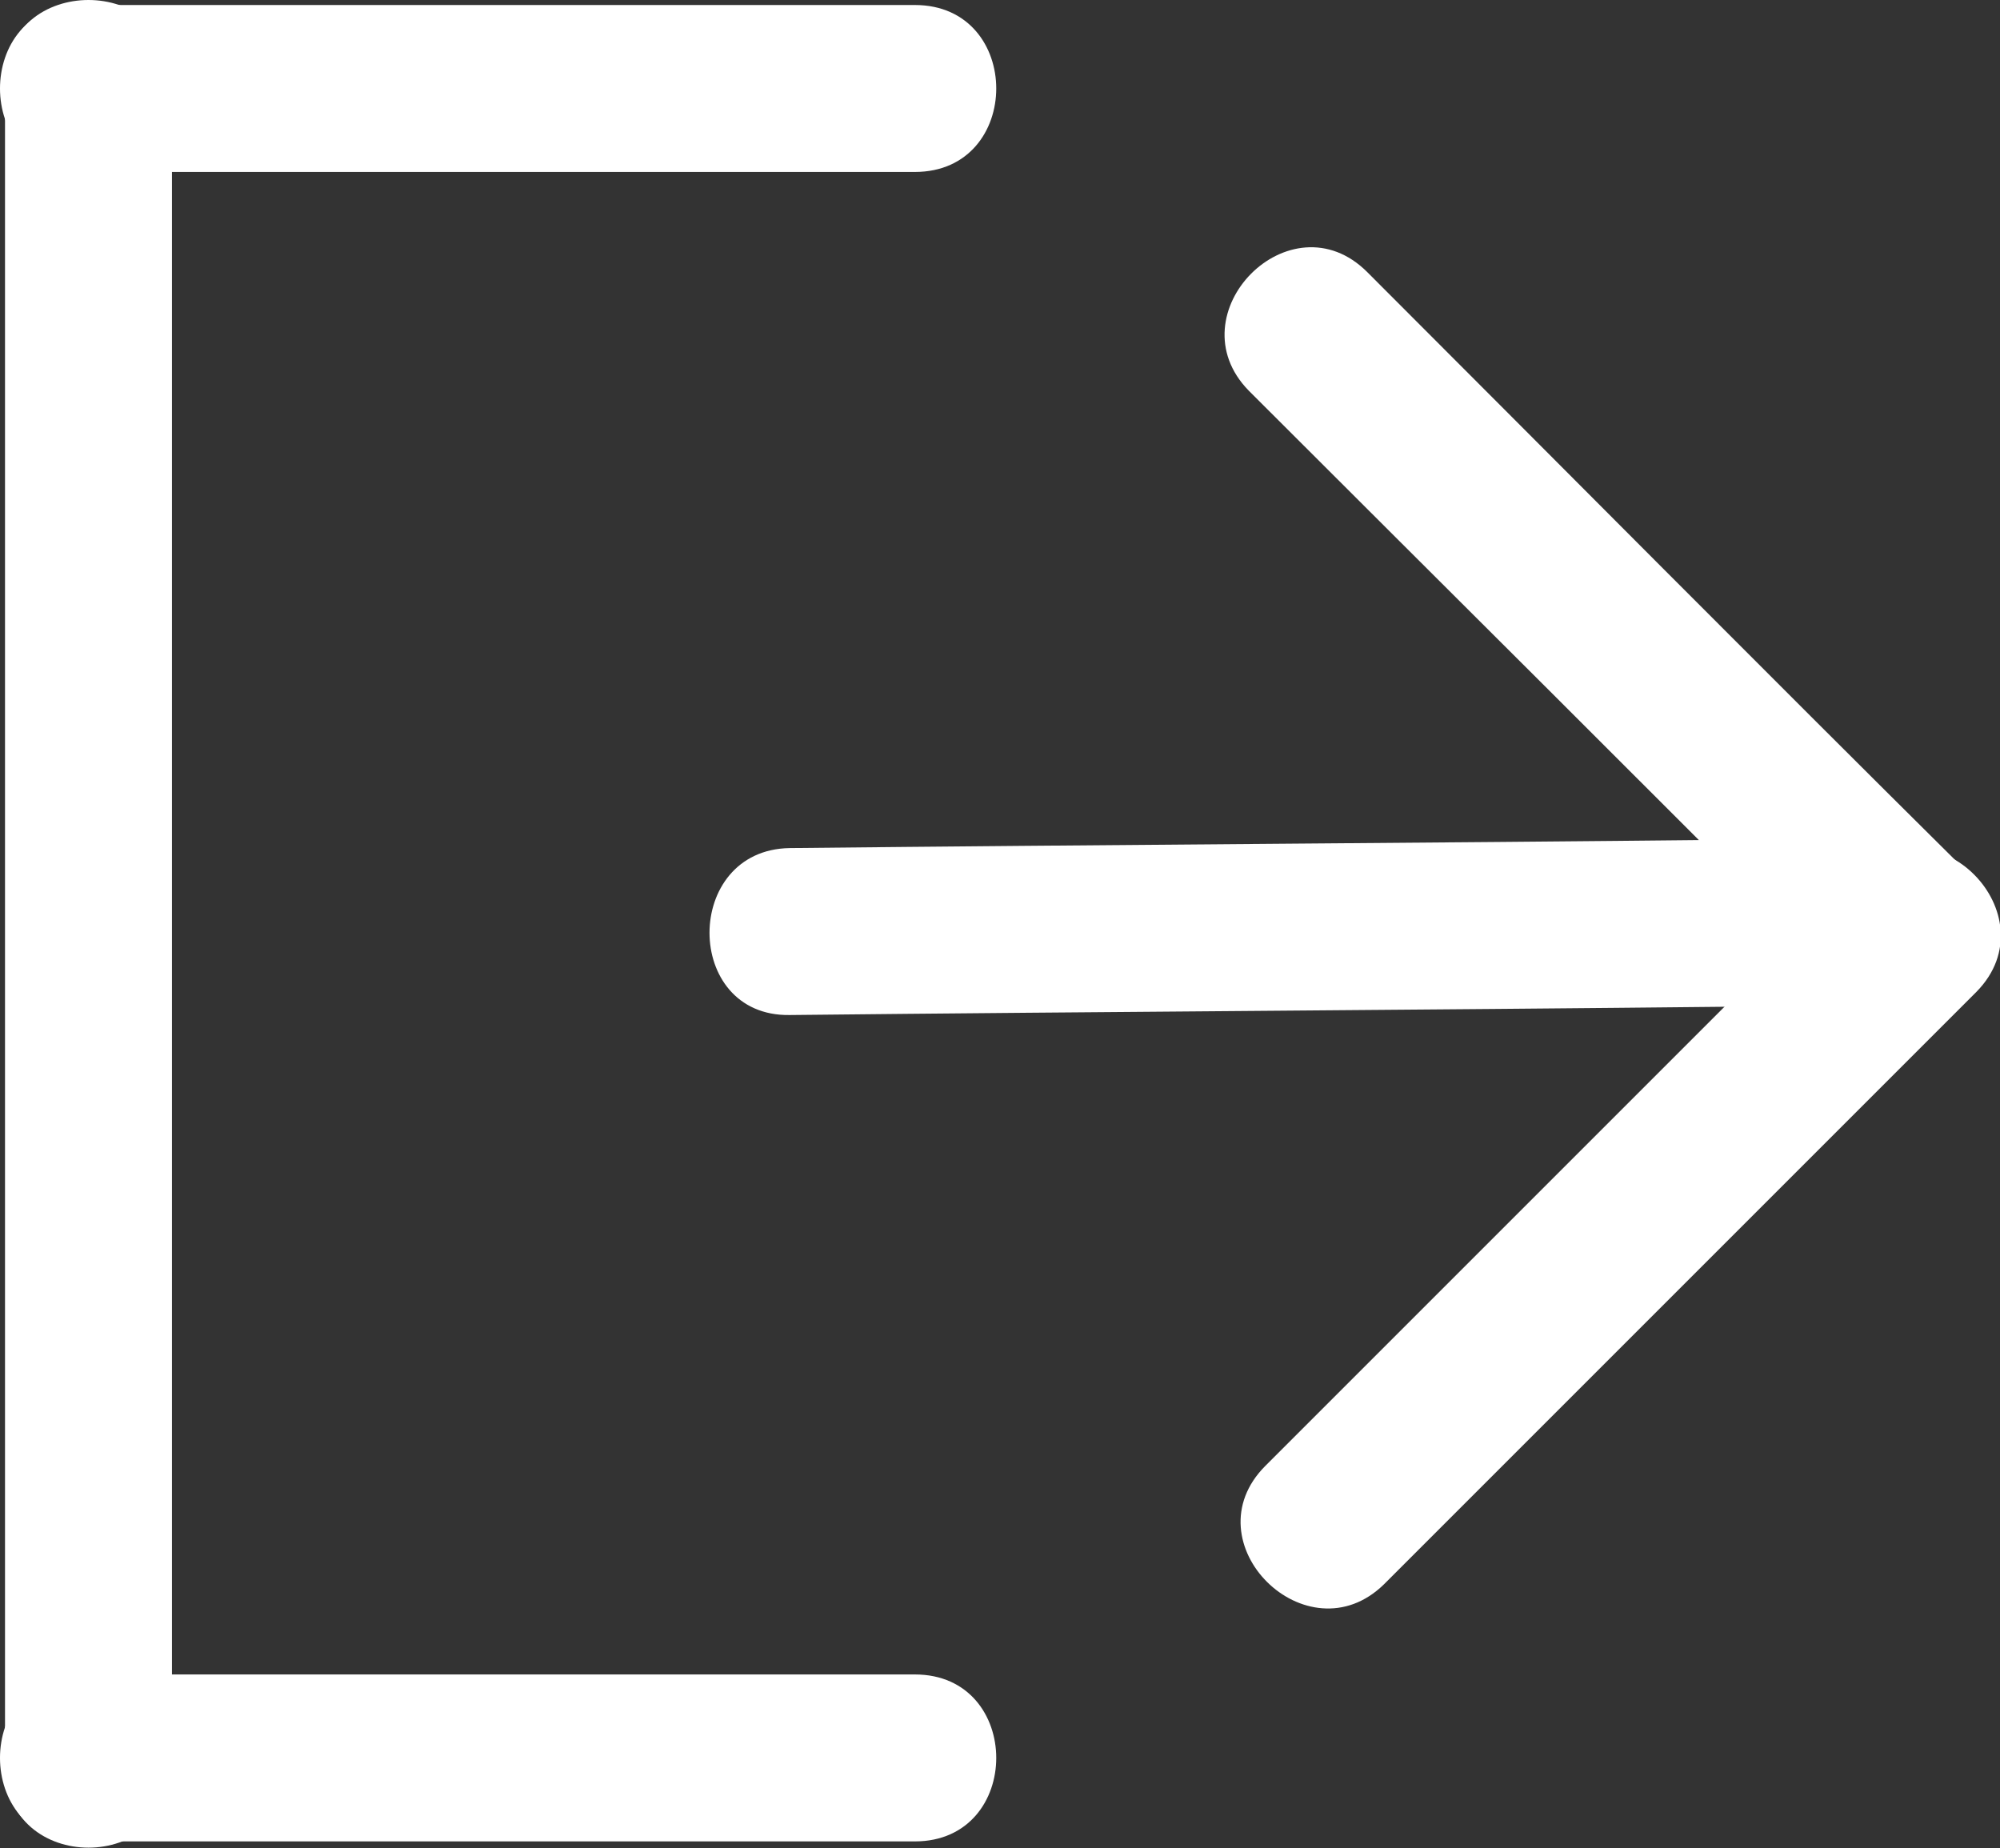 <!-- Generator: Adobe Illustrator 24.2.3, SVG Export Plug-In  -->
<svg version="1.1" xmlns="http://www.w3.org/2000/svg" xmlns:xlink="http://www.w3.org/1999/xlink" x="0px" y="0px" width="119.8px"
	 height="110.7px" viewBox="0 0 119.8 110.7" style="overflow:visible;enable-background:new 0 0 119.8 110.7;"
	 xml:space="preserve">
<rect x="0" y="0" width="119.8" height="110.7" fill="#333333" stroke="none"/>
<style type="text/css">
	.st0{fill:#FFFFFF;}
</style>
<defs>
</defs>
<g id="XMLID_5_">
	<g id="XMLID_8_">
		<g>
			<path class="st0" d="M47.3,60.8c18.8-0.2,37.7-0.3,56.5-0.5c6.4-0.1,6.4-10.1,0-10c-18.8,0.2-37.7,0.3-56.5,0.5
				C40.9,50.9,40.9,60.9,47.3,60.8L47.3,60.8z"/>
		</g>
	</g>
	<g id="XMLID_7_">
		<g>
			<path class="st0" d="M117.4,51.8C105.5,40,93.7,28.1,81.9,16.3c-4.6-4.6-11.6,2.5-7.1,7.1C86.6,35.2,98.5,47,110.3,58.9
				C114.9,63.4,121.9,56.4,117.4,51.8L117.4,51.8z"/>
		</g>
	</g>
	<g id="XMLID_6_">
		<g>
			<path class="st0" d="M111.3,52.3C99.5,64.1,87.6,76,75.8,87.8c-4.6,4.6,2.5,11.6,7.1,7.1c11.8-11.8,23.7-23.7,35.5-35.5
				C122.9,54.8,115.9,47.7,111.3,52.3L111.3,52.3z"/>
		</g>
	</g>
</g>
<g id="XMLID_1_">
	<g id="XMLID_4_">
		<g>
			<path class="st0" d="M54.8,0.3c-16.7,0-33.3,0-50,0c-6.4,0-6.4,10,0,10c16.7,0,33.3,0,50,0C61.3,10.3,61.3,0.3,54.8,0.3
				c-16.7,0-33.3,0-50,0c-6.4,0-6.4,10,0,10c16.7,0,33.3,0,50,0C61.3,10.3,61.3,0.3,54.8,0.3z"/>
		</g>
	</g>
	<g id="XMLID_3_">
		<g>
			<path class="st0" d="M54.8,100.3c-16.7,0-33.3,0-50,0c-6.4,0-6.4,10,0,10c16.7,0,33.3,0,50,0C61.3,110.3,61.3,100.3,54.8,100.3
				c-16.7,0-33.3,0-50,0c-6.4,0-6.4,10,0,10c16.7,0,33.3,0,50,0C61.3,110.3,61.3,100.3,54.8,100.3z"/>
		</g>
	</g>
	<g id="XMLID_2_">
		<g>
			<path class="st0" d="M10.3,105.8c0-29.5,0-59,0-88.4c0-4.2,0-8.4,0-12.6c0-6.4-10-6.4-10,0c0,29.5,0,59,0,88.4
				c0,4.2,0,8.4,0,12.6C0.3,112.3,10.3,112.3,10.3,105.8c0-29.5,0-59,0-88.4c0-4.2,0-8.4,0-12.6c0-6.4-10-6.4-10,0
				c0,29.5,0,59,0,88.4c0,4.2,0,8.4,0,12.6C0.3,112.3,10.3,112.3,10.3,105.8z"/>
		</g>
	</g>
</g>
</svg>
